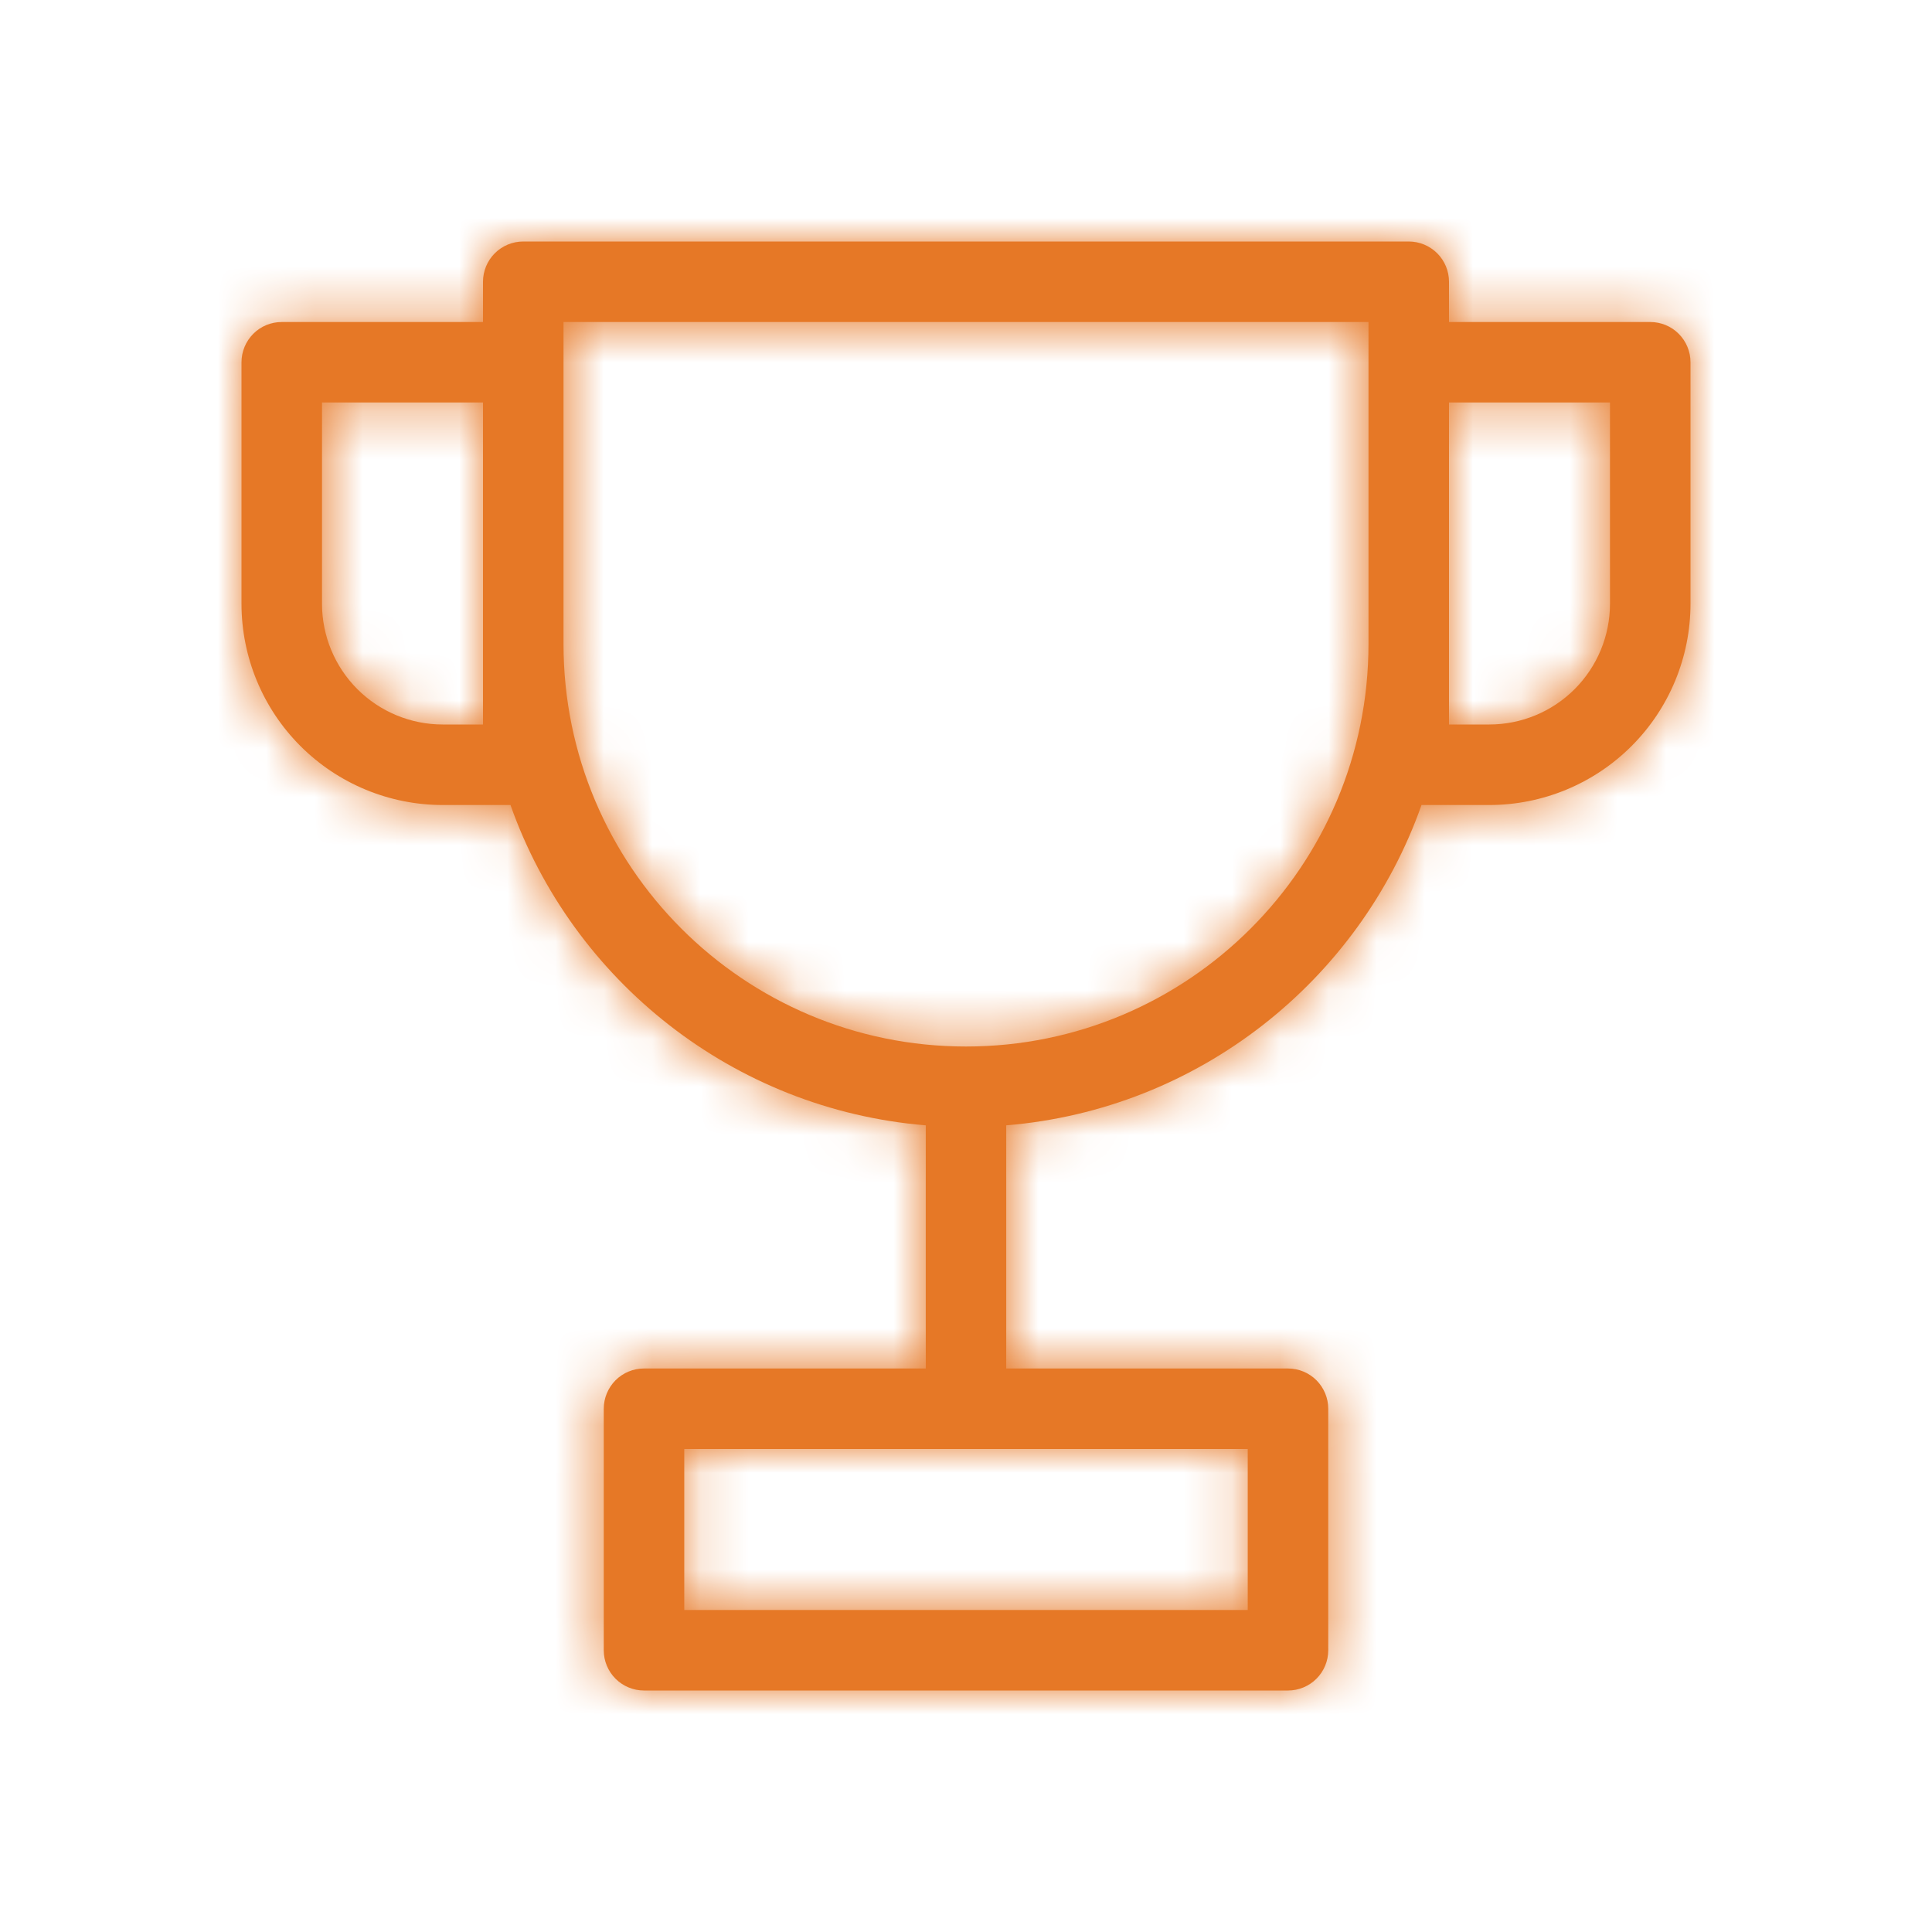 <svg width="40" height="40" viewBox="0 0 40 40" fill="none" xmlns="http://www.w3.org/2000/svg">
<mask id="path-1-inside-1_298_265" fill="white">
<path fill-rule="evenodd" clip-rule="evenodd" d="M10 5.833C10 5.612 10.088 5.4 10.244 5.244C10.4 5.088 10.612 5 10.833 5H29.167C29.388 5 29.6 5.088 29.756 5.244C29.912 5.4 30 5.612 30 5.833V6.667H34.167C34.388 6.667 34.6 6.754 34.756 6.911C34.912 7.067 35 7.279 35 7.5V12.5C35 13.605 34.561 14.665 33.78 15.446C32.998 16.228 31.938 16.667 30.833 16.667H29.431C28.147 20.3 24.823 22.97 20.833 23.299V28.333H26.667C26.888 28.333 27.1 28.421 27.256 28.577C27.412 28.734 27.5 28.946 27.5 29.167V34.167C27.5 34.388 27.412 34.6 27.256 34.756C27.1 34.912 26.888 35 26.667 35H13.333C13.112 35 12.9 34.912 12.744 34.756C12.588 34.6 12.5 34.388 12.5 34.167V29.167C12.5 28.946 12.588 28.734 12.744 28.577C12.9 28.421 13.112 28.333 13.333 28.333H19.167V23.299C15.178 22.97 11.853 20.3 10.569 16.667H9.167C8.062 16.667 7.002 16.228 6.22 15.446C5.439 14.665 5 13.605 5 12.5V7.5C5 7.279 5.088 7.067 5.244 6.911C5.4 6.754 5.612 6.667 5.833 6.667H10V5.833ZM28.333 13.333V6.667H11.667V13.333C11.667 17.936 15.398 21.667 20 21.667C24.602 21.667 28.333 17.936 28.333 13.333ZM30 8.333V15H30.833C31.496 15 32.132 14.737 32.601 14.268C33.07 13.799 33.333 13.163 33.333 12.5V8.333H30ZM6.667 8.333H10V15H9.167C8.504 15 7.868 14.737 7.399 14.268C6.93 13.799 6.667 13.163 6.667 12.5V8.333ZM14.167 30V33.333H25.833V30H14.167Z"/>
</mask>
<path fill-rule="evenodd" clip-rule="evenodd" d="M10 5.833C10 5.612 10.088 5.4 10.244 5.244C10.4 5.088 10.612 5 10.833 5H29.167C29.388 5 29.6 5.088 29.756 5.244C29.912 5.4 30 5.612 30 5.833V6.667H34.167C34.388 6.667 34.6 6.754 34.756 6.911C34.912 7.067 35 7.279 35 7.5V12.5C35 13.605 34.561 14.665 33.78 15.446C32.998 16.228 31.938 16.667 30.833 16.667H29.431C28.147 20.3 24.823 22.97 20.833 23.299V28.333H26.667C26.888 28.333 27.1 28.421 27.256 28.577C27.412 28.734 27.5 28.946 27.5 29.167V34.167C27.5 34.388 27.412 34.6 27.256 34.756C27.1 34.912 26.888 35 26.667 35H13.333C13.112 35 12.9 34.912 12.744 34.756C12.588 34.6 12.5 34.388 12.5 34.167V29.167C12.5 28.946 12.588 28.734 12.744 28.577C12.9 28.421 13.112 28.333 13.333 28.333H19.167V23.299C15.178 22.97 11.853 20.3 10.569 16.667H9.167C8.062 16.667 7.002 16.228 6.22 15.446C5.439 14.665 5 13.605 5 12.5V7.5C5 7.279 5.088 7.067 5.244 6.911C5.4 6.754 5.612 6.667 5.833 6.667H10V5.833ZM28.333 13.333V6.667H11.667V13.333C11.667 17.936 15.398 21.667 20 21.667C24.602 21.667 28.333 17.936 28.333 13.333ZM30 8.333V15H30.833C31.496 15 32.132 14.737 32.601 14.268C33.07 13.799 33.333 13.163 33.333 12.5V8.333H30ZM6.667 8.333H10V15H9.167C8.504 15 7.868 14.737 7.399 14.268C6.93 13.799 6.667 13.163 6.667 12.5V8.333ZM14.167 30V33.333H25.833V30H14.167Z" fill="#E67826"/>
<path d="M10.833 5V7V5ZM30 6.667H28V8.667H30V6.667ZM34.167 6.667V8.667V6.667ZM29.431 16.667V14.667H28.017L27.545 16L29.431 16.667ZM20.833 23.299L20.669 21.306L18.833 21.457V23.299H20.833ZM20.833 28.333H18.833V30.333H20.833V28.333ZM19.167 28.333V30.333H21.167V28.333H19.167ZM19.167 23.299H21.167V21.457L19.331 21.306L19.167 23.299ZM10.569 16.667L12.455 16L11.983 14.667H10.569V16.667ZM5.833 6.667V8.667V6.667ZM10 6.667V8.667H12V6.667H10ZM28.333 6.667H30.333V4.667H28.333V6.667ZM11.667 6.667V4.667H9.667V6.667H11.667ZM30 8.333V6.333H28V8.333H30ZM30 15H28V17H30V15ZM30.833 15V17V15ZM33.333 8.333H35.333V6.333H33.333V8.333ZM6.667 8.333V6.333H4.667V8.333H6.667ZM10 8.333H12V6.333H10V8.333ZM10 15V17H12V15H10ZM9.167 15V17V15ZM14.167 30V28H12.167V30H14.167ZM14.167 33.333H12.167V35.333H14.167V33.333ZM25.833 33.333V35.333H27.833V33.333H25.833ZM25.833 30H27.833V28H25.833V30ZM10 5.833H12C12 6.143 11.877 6.439 11.658 6.658L10.244 5.244L8.83 3.83C8.299 4.361 8 5.082 8 5.833H10ZM10.244 5.244L11.658 6.658C11.44 6.877 11.143 7 10.833 7V5V3C10.082 3 9.361 3.299 8.83 3.83L10.244 5.244ZM10.833 5V7H29.167V5V3H10.833V5ZM29.167 5V7C28.857 7 28.561 6.877 28.342 6.658L29.756 5.244L31.17 3.83C30.639 3.299 29.918 3 29.167 3V5ZM29.756 5.244L28.342 6.658C28.123 6.439 28 6.143 28 5.833H30H32C32 5.082 31.701 4.361 31.17 3.83L29.756 5.244ZM30 5.833H28V6.667H30H32V5.833H30ZM30 6.667V8.667H34.167V6.667V4.667H30V6.667ZM34.167 6.667V8.667C33.857 8.667 33.56 8.544 33.342 8.325L34.756 6.911L36.17 5.497C35.639 4.965 34.918 4.667 34.167 4.667V6.667ZM34.756 6.911L33.342 8.325C33.123 8.106 33 7.809 33 7.5H35H37C37 6.749 36.702 6.028 36.17 5.497L34.756 6.911ZM35 7.5H33V12.5H35H37V7.5H35ZM35 12.5H33C33 13.075 32.772 13.626 32.365 14.032L33.78 15.446L35.194 16.86C36.35 15.704 37 14.136 37 12.5H35ZM33.78 15.446L32.365 14.032C31.959 14.438 31.408 14.667 30.833 14.667V16.667V18.667C32.469 18.667 34.037 18.017 35.194 16.86L33.78 15.446ZM30.833 16.667V14.667H29.431V16.667V18.667H30.833V16.667ZM29.431 16.667L27.545 16C26.517 18.909 23.855 21.043 20.669 21.306L20.833 23.299L20.998 25.292C25.791 24.897 29.776 21.691 31.317 17.333L29.431 16.667ZM20.833 23.299H18.833V28.333H20.833H22.833V23.299H20.833ZM20.833 28.333V30.333H26.667V28.333V26.333H20.833V28.333ZM26.667 28.333V30.333C26.357 30.333 26.061 30.21 25.842 29.992L27.256 28.577L28.67 27.163C28.139 26.632 27.418 26.333 26.667 26.333V28.333ZM27.256 28.577L25.842 29.992C25.623 29.773 25.5 29.476 25.5 29.167H27.5H29.5C29.5 28.415 29.201 27.695 28.67 27.163L27.256 28.577ZM27.5 29.167H25.5V34.167H27.5H29.5V29.167H27.5ZM27.5 34.167H25.5C25.5 33.857 25.623 33.56 25.842 33.342L27.256 34.756L28.67 36.17C29.201 35.639 29.5 34.918 29.5 34.167H27.5ZM27.256 34.756L25.842 33.342C26.061 33.123 26.357 33 26.667 33V35V37C27.418 37 28.139 36.702 28.67 36.17L27.256 34.756ZM26.667 35V33H13.333V35V37H26.667V35ZM13.333 35V33C13.643 33 13.94 33.123 14.158 33.342L12.744 34.756L11.33 36.17C11.861 36.702 12.582 37 13.333 37V35ZM12.744 34.756L14.158 33.342C14.377 33.56 14.5 33.857 14.5 34.167H12.5H10.5C10.5 34.918 10.799 35.639 11.33 36.17L12.744 34.756ZM12.5 34.167H14.5V29.167H12.5H10.5V34.167H12.5ZM12.5 29.167H14.5C14.5 29.476 14.377 29.773 14.158 29.992L12.744 28.577L11.33 27.163C10.799 27.695 10.5 28.415 10.5 29.167H12.5ZM12.744 28.577L14.158 29.992C13.94 30.21 13.643 30.333 13.333 30.333V28.333V26.333C12.582 26.333 11.861 26.632 11.33 27.163L12.744 28.577ZM13.333 28.333V30.333H19.167V28.333V26.333H13.333V28.333ZM19.167 28.333H21.167V23.299H19.167H17.167V28.333H19.167ZM19.167 23.299L19.331 21.306C16.146 21.043 13.483 18.909 12.455 16L10.569 16.667L8.683 17.333C10.224 21.691 14.21 24.897 19.002 25.292L19.167 23.299ZM10.569 16.667V14.667H9.167V16.667V18.667H10.569V16.667ZM9.167 16.667V14.667C8.592 14.667 8.041 14.438 7.635 14.032L6.22 15.446L4.806 16.86C5.963 18.017 7.531 18.667 9.167 18.667V16.667ZM6.22 15.446L7.635 14.032C7.228 13.626 7 13.075 7 12.5H5H3C3 14.136 3.65 15.704 4.806 16.86L6.22 15.446ZM5 12.5H7V7.5H5H3V12.5H5ZM5 7.5H7C7 7.809 6.877 8.106 6.658 8.325L5.244 6.911L3.83 5.497C3.299 6.028 3 6.749 3 7.5H5ZM5.244 6.911L6.658 8.325C6.439 8.544 6.143 8.667 5.833 8.667V6.667V4.667C5.082 4.667 4.361 4.965 3.83 5.497L5.244 6.911ZM5.833 6.667V8.667H10V6.667V4.667H5.833V6.667ZM10 6.667H12V5.833H10H8V6.667H10ZM28.333 13.333H30.333V6.667H28.333H26.333V13.333H28.333ZM28.333 6.667V4.667H11.667V6.667V8.667H28.333V6.667ZM11.667 6.667H9.667V13.333H11.667H13.667V6.667H11.667ZM11.667 13.333H9.667C9.667 19.04 14.293 23.667 20 23.667V21.667V19.667C16.502 19.667 13.667 16.831 13.667 13.333H11.667ZM20 21.667V23.667C25.707 23.667 30.333 19.04 30.333 13.333H28.333H26.333C26.333 16.831 23.498 19.667 20 19.667V21.667ZM30 8.333H28V15H30H32V8.333H30ZM30 15V17H30.833V15V13H30V15ZM30.833 15V17C32.027 17 33.171 16.526 34.015 15.682L32.601 14.268L31.187 12.854C31.093 12.947 30.966 13 30.833 13V15ZM32.601 14.268L34.015 15.682C34.859 14.838 35.333 13.694 35.333 12.5H33.333H31.333C31.333 12.633 31.281 12.76 31.187 12.854L32.601 14.268ZM33.333 12.5H35.333V8.333H33.333H31.333V12.5H33.333ZM33.333 8.333V6.333H30V8.333V10.333H33.333V8.333ZM6.667 8.333V10.333H10V8.333V6.333H6.667V8.333ZM10 8.333H8V15H10H12V8.333H10ZM10 15V13H9.167V15V17H10V15ZM9.167 15V13C9.034 13 8.907 12.947 8.813 12.854L7.399 14.268L5.985 15.682C6.829 16.526 7.973 17 9.167 17V15ZM7.399 14.268L8.813 12.854C8.719 12.76 8.667 12.633 8.667 12.5H6.667H4.667C4.667 13.694 5.141 14.838 5.985 15.682L7.399 14.268ZM6.667 12.5H8.667V8.333H6.667H4.667V12.5H6.667ZM14.167 30H12.167V33.333H14.167H16.167V30H14.167ZM14.167 33.333V35.333H25.833V33.333V31.333H14.167V33.333ZM25.833 33.333H27.833V30H25.833H23.833V33.333H25.833ZM25.833 30V28H14.167V30V32H25.833V30Z" fill="#E67826" mask="url(#path-1-inside-1_298_265)"/>
</svg>
